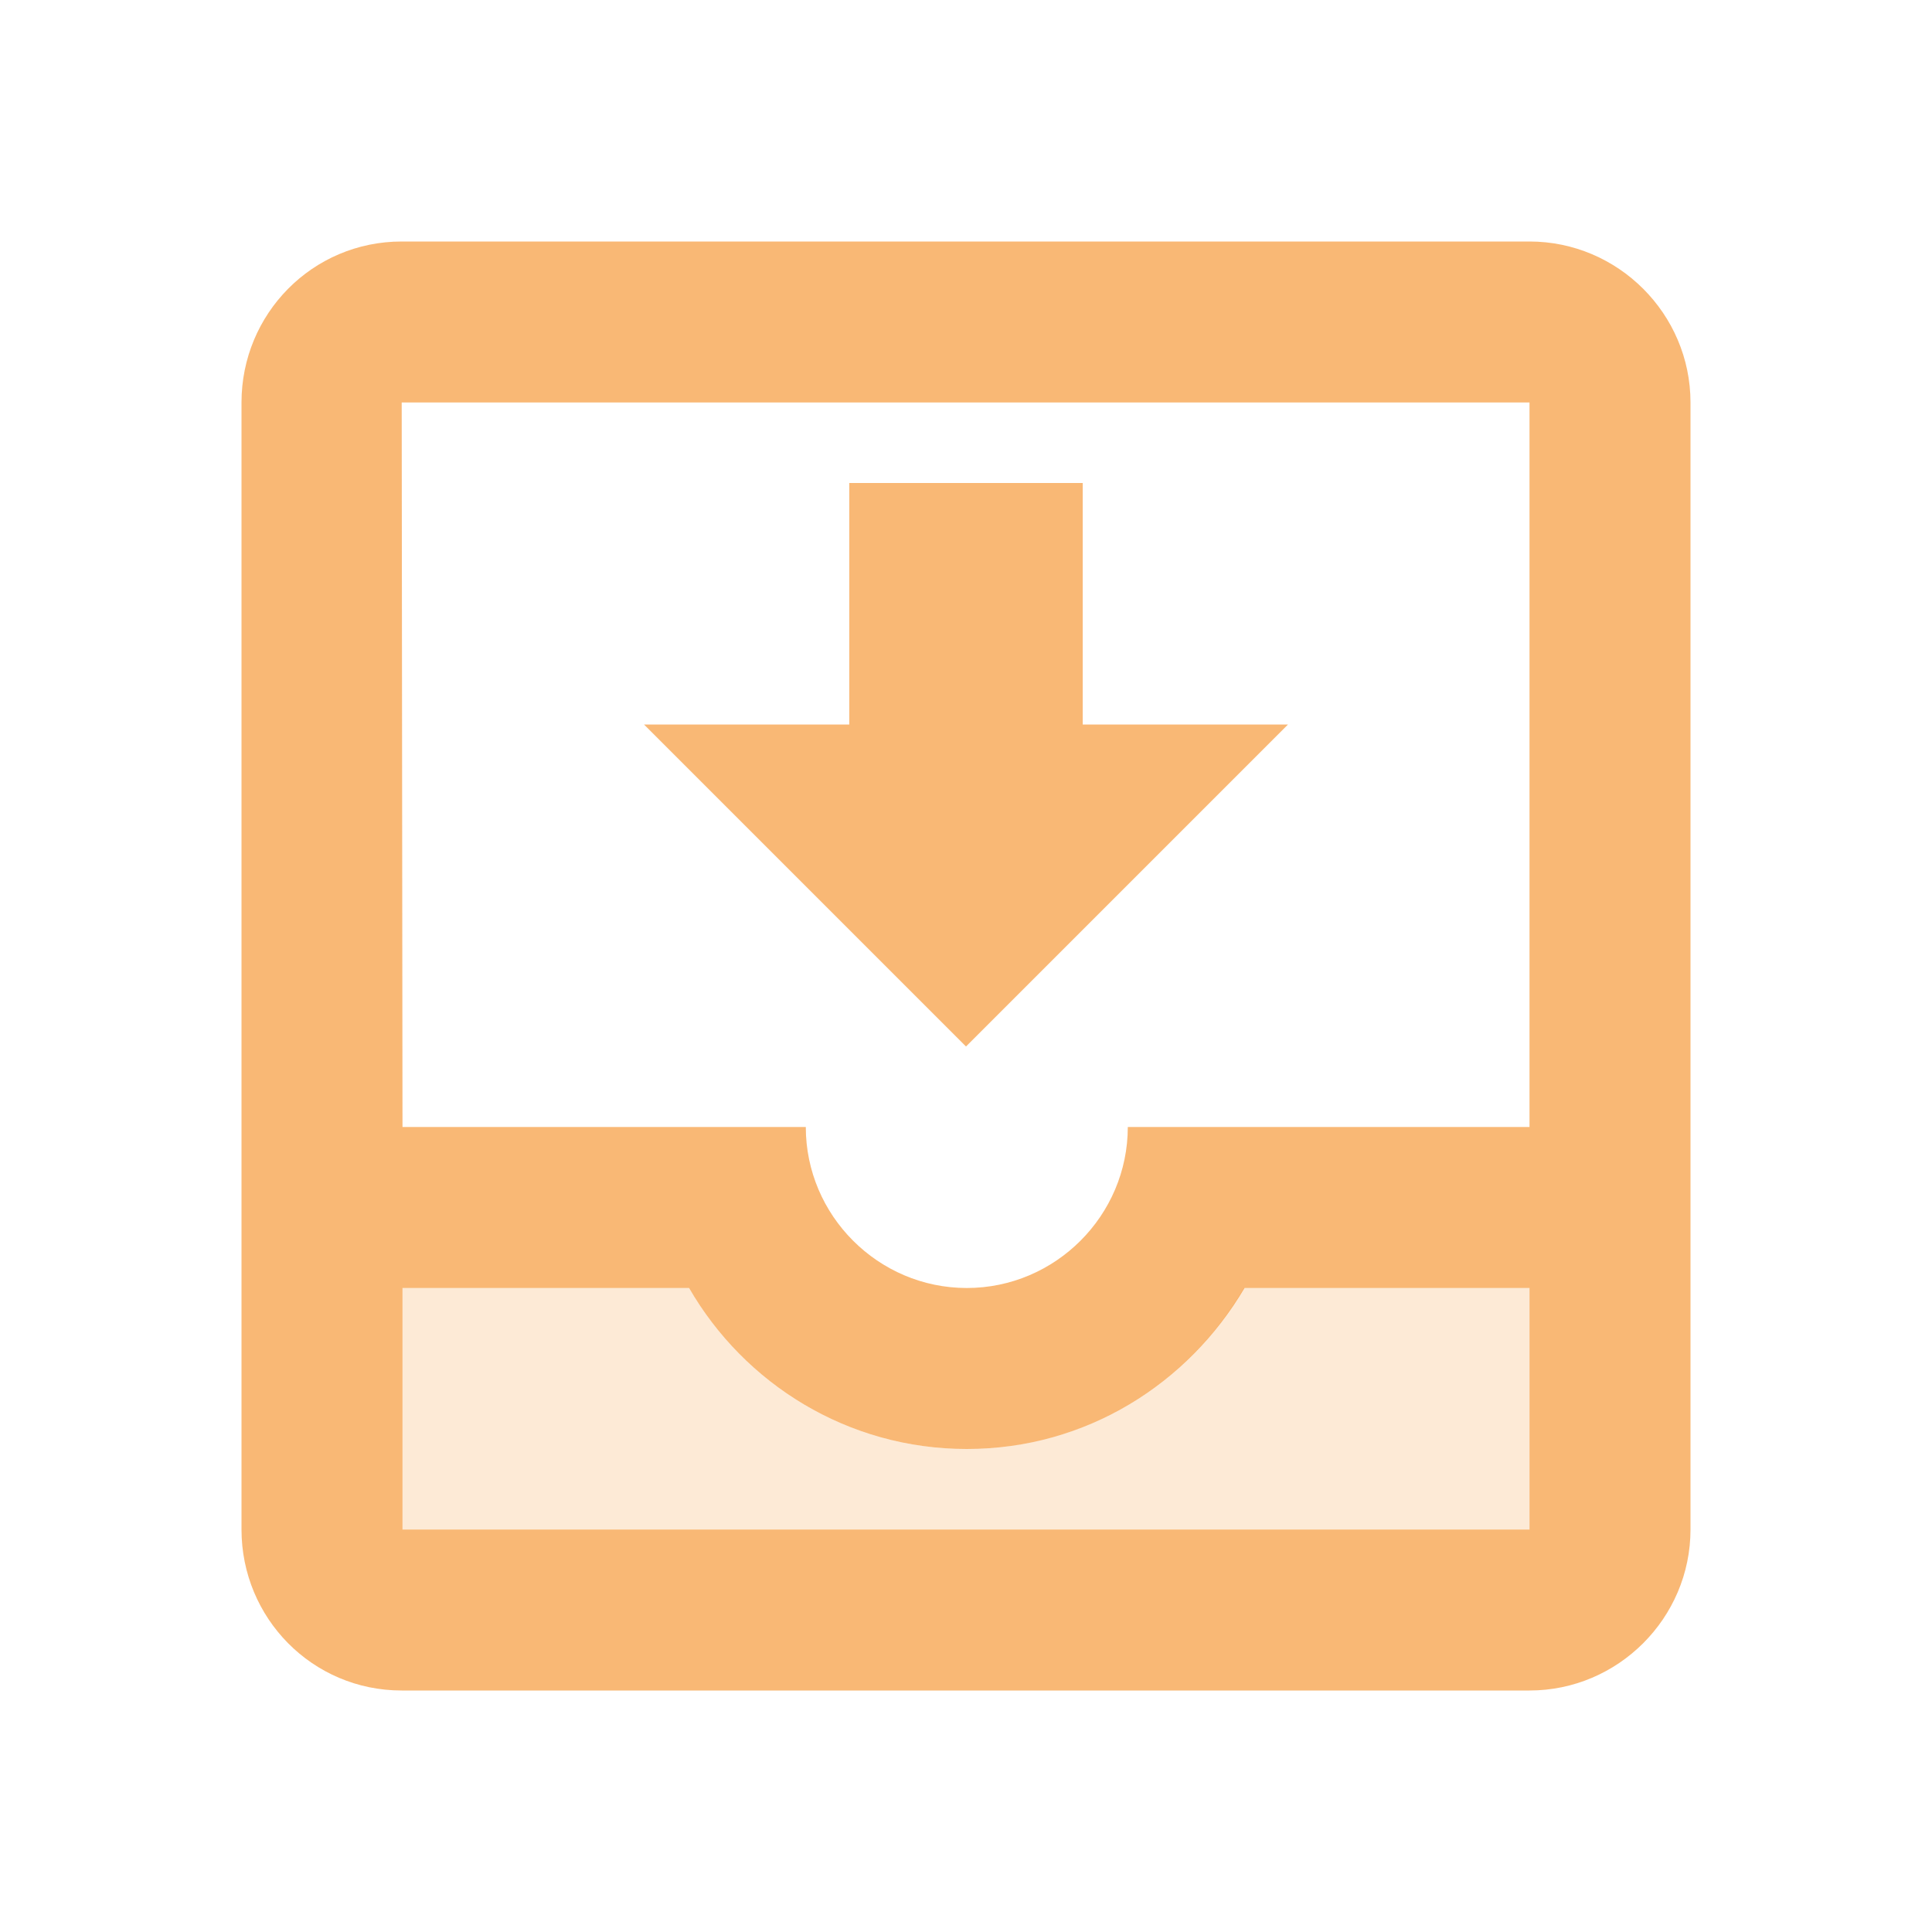 <svg width="150" height="150" viewBox="0 0 150 150" fill="none" xmlns="http://www.w3.org/2000/svg">
<path opacity="0.3" d="M75.062 112.5C65.812 112.5 57.875 107.438 53.5 100H31.25V118.75H118.75V100H96.562C92.25 107.438 84.25 112.5 75.062 112.5Z" fill="#F57C00" fill-opacity="0.54"/>
<path d="M100 56.25H84.062V37.5H65.938V56.25H50L75 81.25L100 56.25ZM118.75 18.75H31.188C24.25 18.75 18.75 24.375 18.75 31.25V118.75C18.75 125.625 24.25 131.25 31.188 131.25H118.75C125.625 131.25 131.25 125.625 131.25 118.75V31.25C131.25 24.375 125.625 18.75 118.75 18.75ZM118.75 118.75H31.25V100H53.5C57.812 107.438 65.812 112.5 75.062 112.5C84.312 112.5 92.25 107.438 96.625 100H118.75V118.75ZM118.75 87.5H87.562C87.562 94.375 81.938 100 75.062 100C68.188 100 62.562 94.375 62.562 87.5H31.25L31.188 31.25H118.75V87.5Z" fill="#F57C00" fill-opacity="0.54"/>
</svg>
